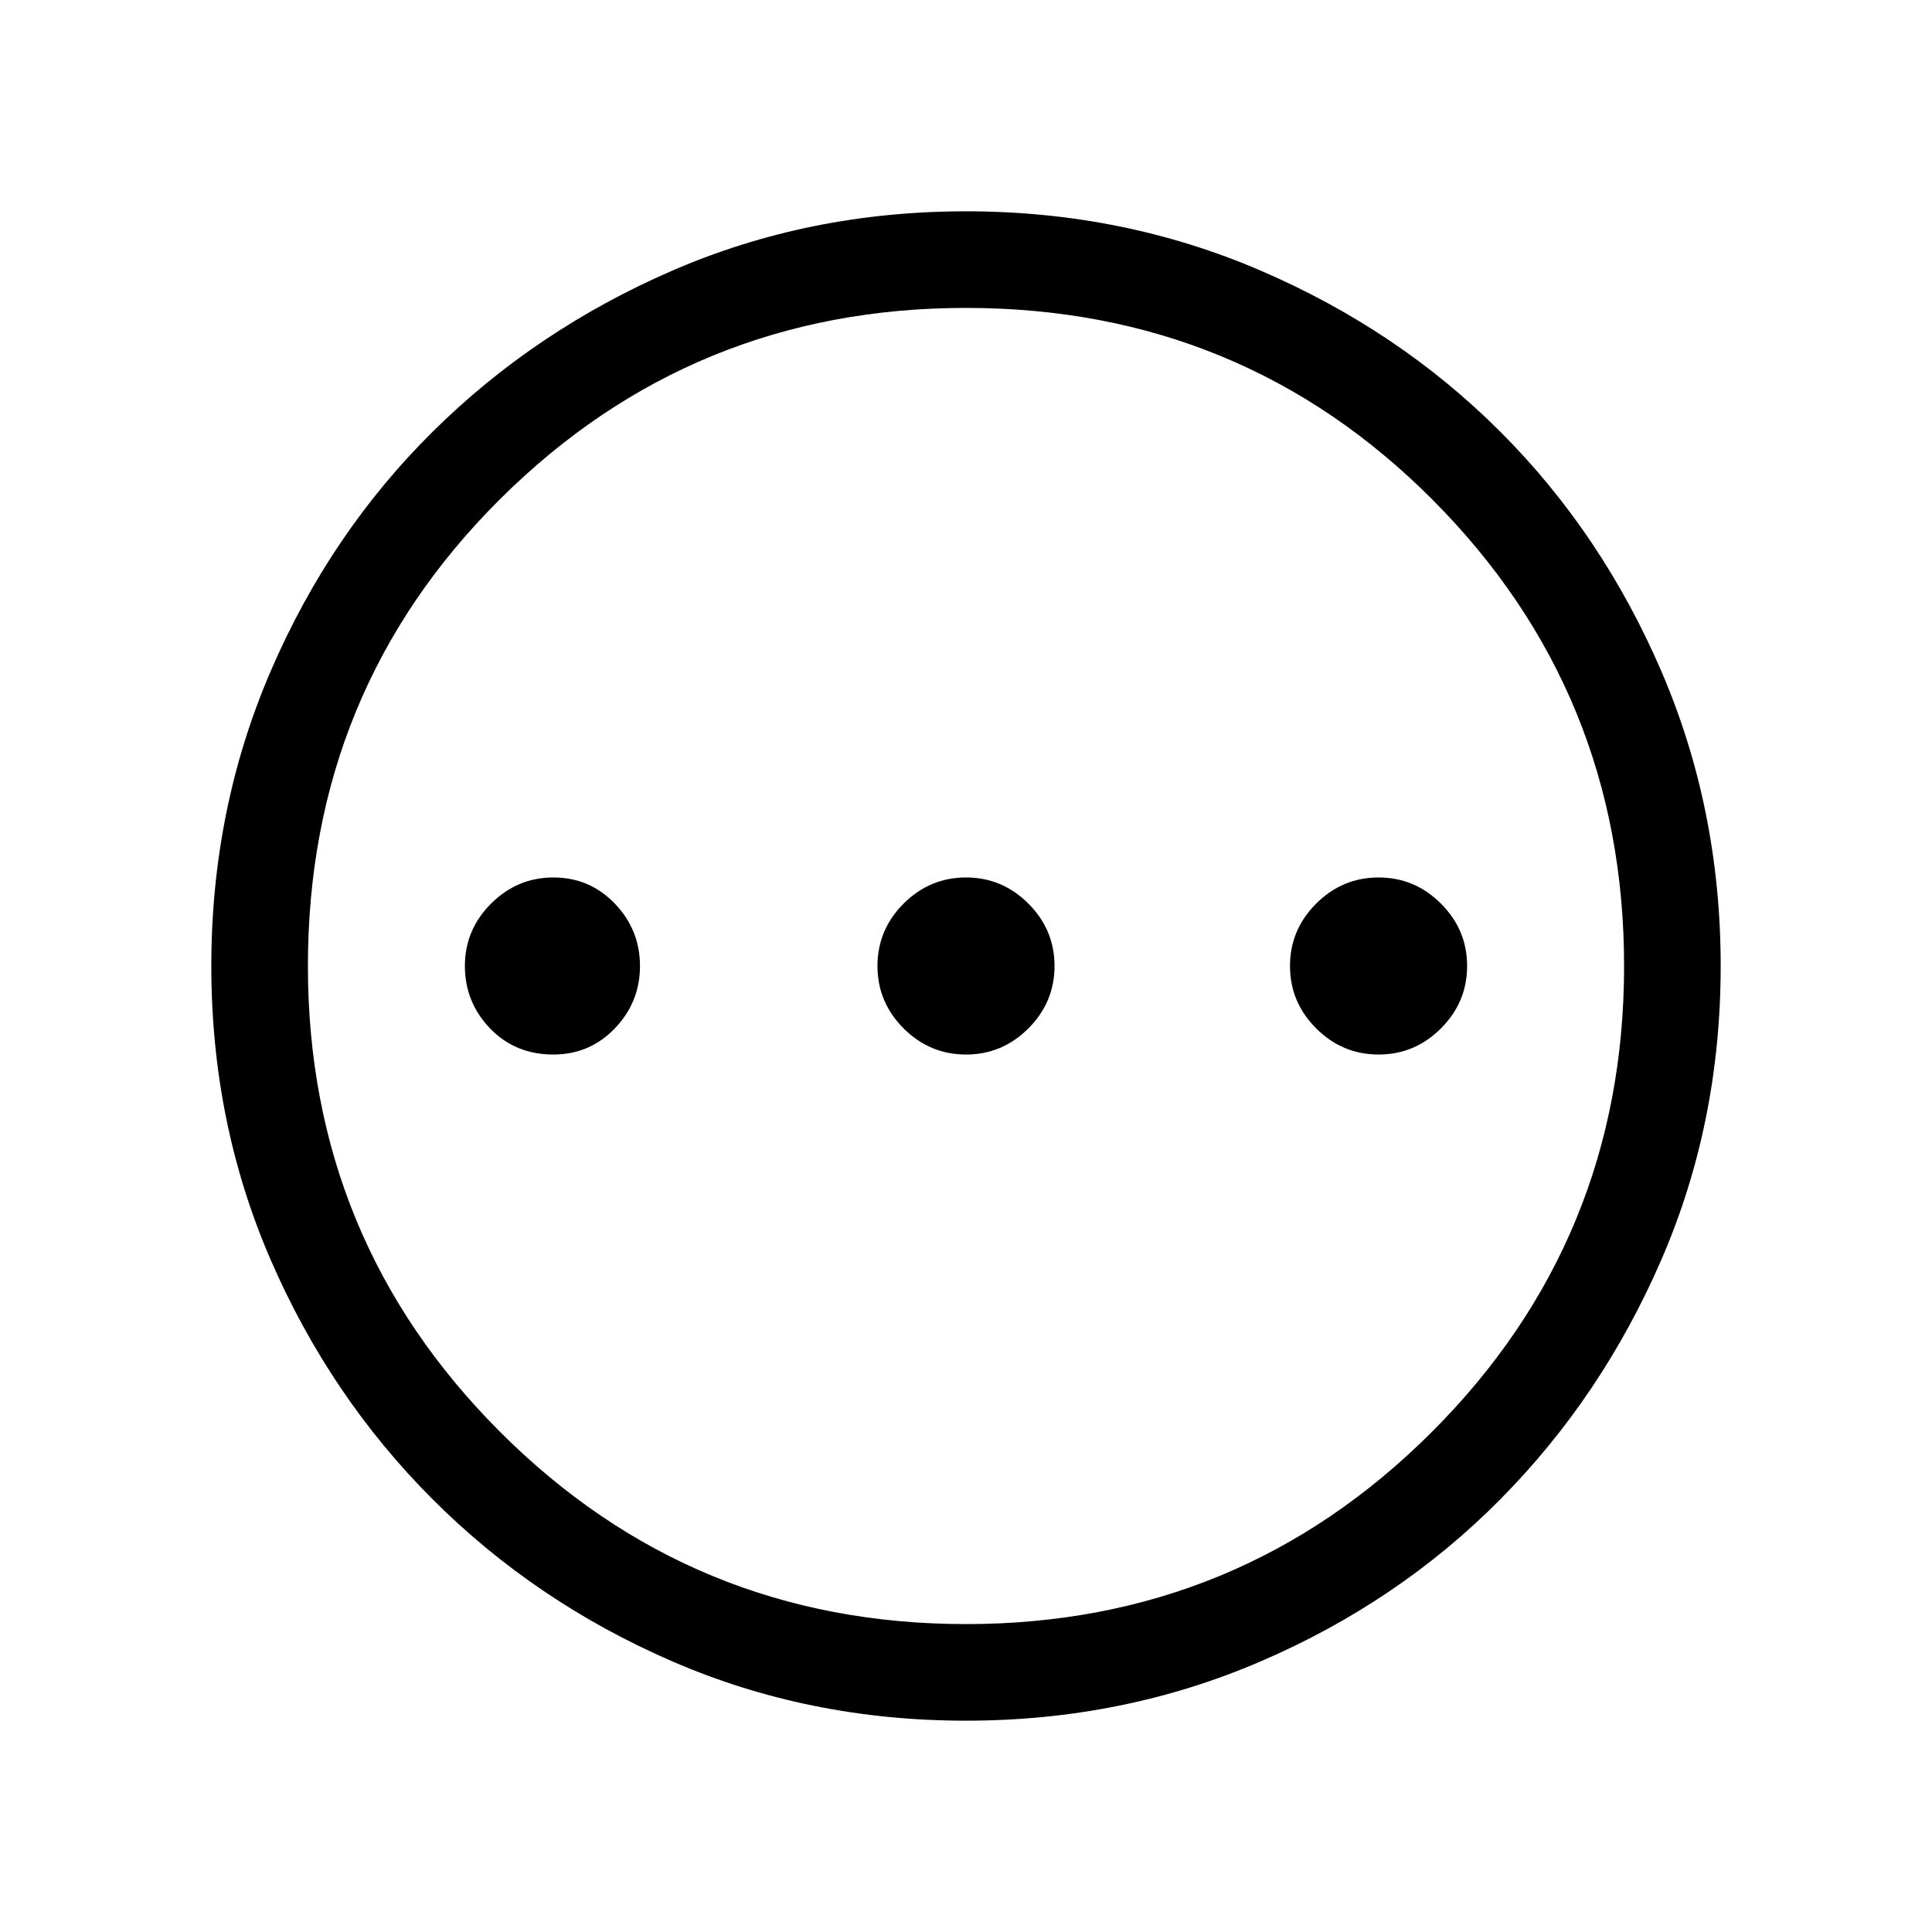 <svg xmlns="http://www.w3.org/2000/svg" height="40" width="40"><path d="M11.458 21.833q.75 0 1.271-.541.521-.542.521-1.292t-.521-1.292q-.521-.541-1.271-.541-.75 0-1.291.541-.542.542-.542 1.292t.521 1.292q.521.541 1.312.541Zm8.542 0q.75 0 1.292-.541.541-.542.541-1.292t-.541-1.292q-.542-.541-1.292-.541t-1.292.541q-.541.542-.541 1.292t.541 1.292q.542.541 1.292.541Zm8.542 0q.75 0 1.291-.541.542-.542.542-1.292t-.542-1.292q-.541-.541-1.291-.541-.75 0-1.292.541-.542.542-.542 1.292t.542 1.292q.542.541 1.292.541ZM20 35.625q-3.25 0-6.083-1.229-2.834-1.229-4.959-3.354-2.125-2.125-3.354-4.959Q4.375 23.25 4.375 20t1.229-6.104q1.229-2.854 3.354-4.958 2.125-2.105 4.959-3.334Q16.75 4.375 20 4.375t6.104 1.229q2.854 1.229 4.958 3.334 2.105 2.104 3.334 4.958T35.625 20q0 3.25-1.229 6.083-1.229 2.834-3.334 4.959-2.104 2.125-4.958 3.354T20 35.625Zm0-2q5.667 0 9.646-3.979 3.979-3.979 3.979-9.646 0-5.667-3.958-9.646Q25.708 6.375 20 6.375q-5.667 0-9.646 3.958Q6.375 14.292 6.375 20q0 5.667 3.979 9.646 3.979 3.979 9.646 3.979ZM20 20Z"/></svg>